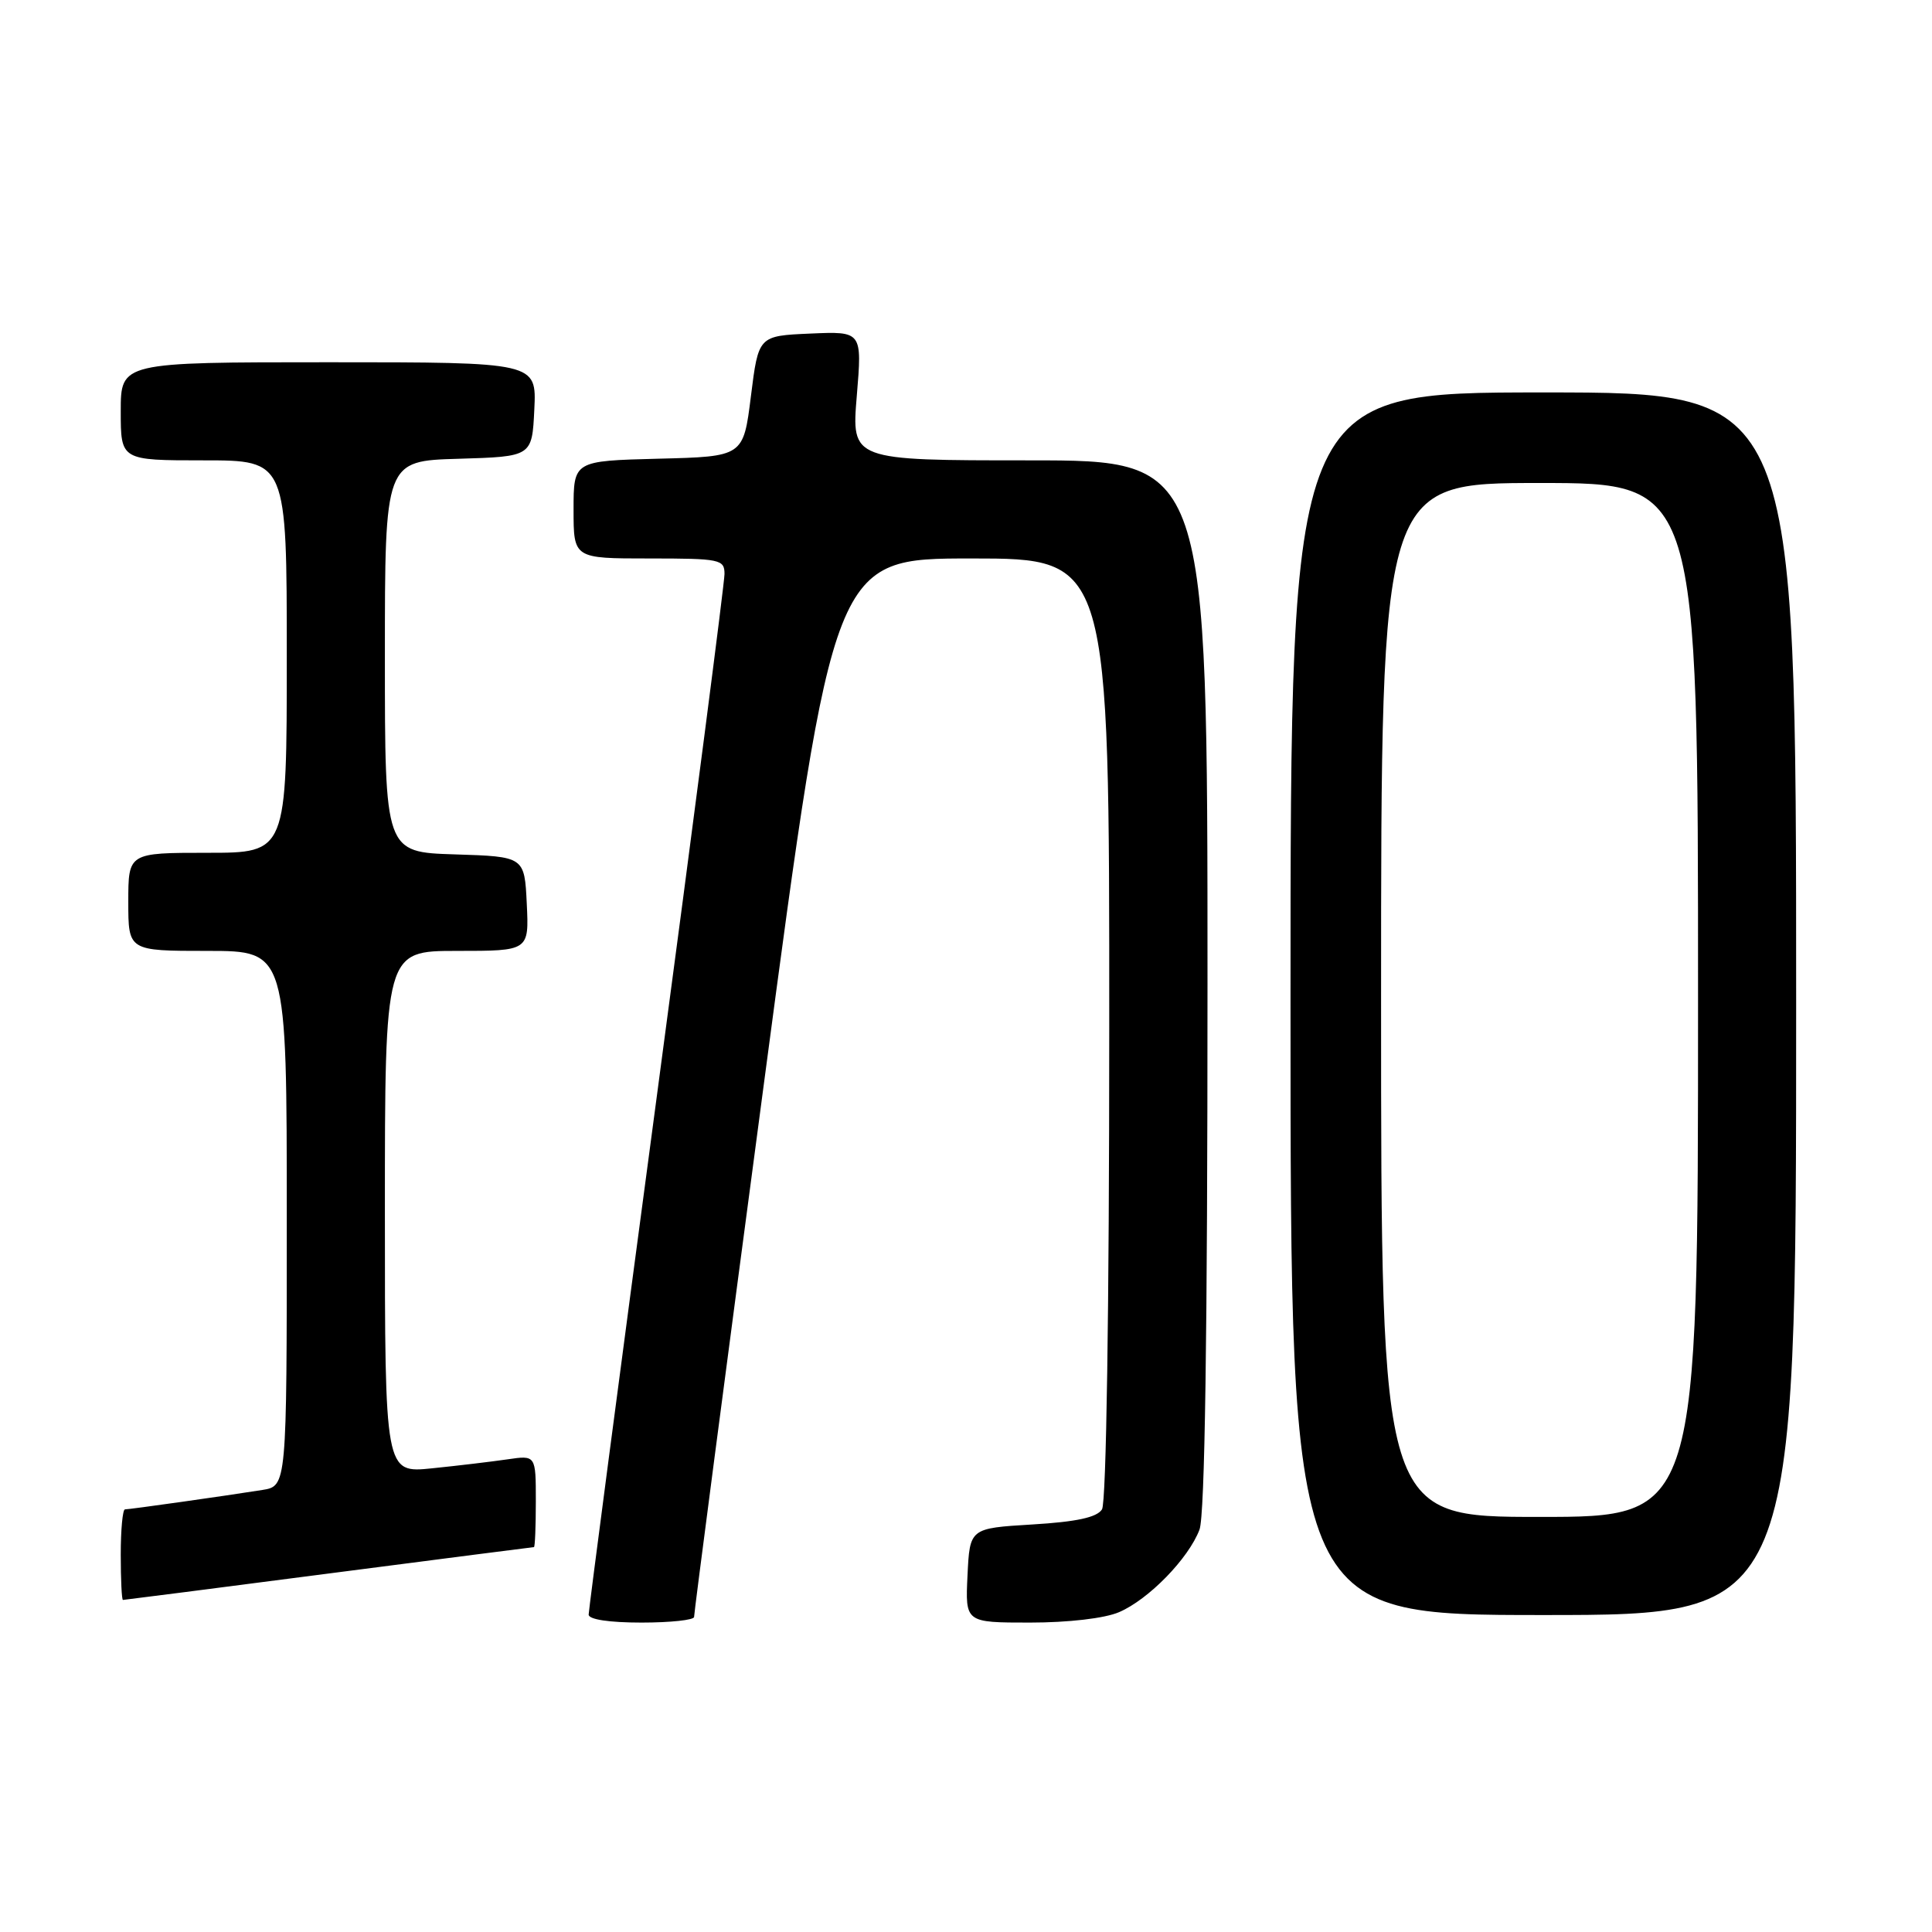 <?xml version="1.0" encoding="UTF-8" standalone="no"?>
<!DOCTYPE svg PUBLIC "-//W3C//DTD SVG 1.1//EN" "http://www.w3.org/Graphics/SVG/1.1/DTD/svg11.dtd" >
<svg xmlns="http://www.w3.org/2000/svg" xmlns:xlink="http://www.w3.org/1999/xlink" version="1.1" viewBox="0 0 256 256">
 <g >
 <path fill="currentColor"
d=" M 91.97 214.25 C 91.95 213.84 96.10 182.11 101.20 143.75 C 110.47 74.00 110.47 74.00 128.73 74.00 C 147.00 74.00 147.00 74.00 146.98 136.25 C 146.98 173.61 146.59 199.10 146.02 200.00 C 145.36 201.06 142.65 201.65 136.79 202.00 C 128.50 202.50 128.50 202.50 128.20 208.75 C 127.90 215.00 127.90 215.00 136.48 215.00 C 141.56 215.00 146.38 214.44 148.28 213.62 C 152.20 211.94 157.50 206.50 158.94 202.68 C 159.65 200.80 160.00 176.96 160.00 130.43 C 160.00 61.00 160.00 61.00 136.41 61.00 C 112.82 61.00 112.82 61.00 113.53 52.45 C 114.24 43.90 114.24 43.90 107.37 44.20 C 100.50 44.50 100.50 44.50 99.50 52.50 C 98.50 60.50 98.50 60.50 87.25 60.78 C 76.00 61.07 76.00 61.07 76.00 67.53 C 76.00 74.00 76.00 74.00 86.00 74.00 C 95.44 74.00 96.00 74.12 96.00 76.06 C 96.00 77.20 91.95 108.45 87.00 145.50 C 82.05 182.55 78.00 213.35 78.00 213.94 C 78.00 214.59 80.72 215.00 85.00 215.00 C 88.85 215.00 91.99 214.66 91.97 214.25 Z  M 238.00 133.00 C 238.00 52.00 238.00 52.00 204.50 52.00 C 171.00 52.00 171.00 52.00 171.00 133.00 C 171.00 214.00 171.00 214.00 204.50 214.00 C 238.00 214.00 238.00 214.00 238.00 133.00 Z  M 43.54 208.50 C 58.37 206.58 70.61 205.00 70.75 205.00 C 70.89 205.00 71.00 202.26 71.00 198.91 C 71.00 192.82 71.00 192.82 67.25 193.37 C 65.19 193.67 60.69 194.21 57.25 194.56 C 51.00 195.20 51.00 195.20 51.00 160.60 C 51.00 126.00 51.00 126.00 60.55 126.00 C 70.10 126.00 70.10 126.00 69.80 119.75 C 69.50 113.50 69.50 113.50 60.25 113.21 C 51.00 112.92 51.00 112.92 51.00 87.00 C 51.00 61.07 51.00 61.07 60.75 60.79 C 70.50 60.50 70.50 60.50 70.80 54.25 C 71.10 48.00 71.10 48.00 43.55 48.00 C 16.00 48.00 16.00 48.00 16.00 54.50 C 16.00 61.00 16.00 61.00 27.00 61.00 C 38.00 61.00 38.00 61.00 38.00 87.00 C 38.00 113.00 38.00 113.00 27.50 113.00 C 17.00 113.00 17.00 113.00 17.00 119.50 C 17.00 126.00 17.00 126.00 27.50 126.00 C 38.00 126.00 38.00 126.00 38.00 161.45 C 38.00 196.91 38.00 196.91 34.75 197.43 C 29.85 198.21 17.19 200.00 16.56 200.00 C 16.25 200.00 16.00 202.70 16.00 206.00 C 16.00 209.30 16.13 212.00 16.29 212.00 C 16.44 212.00 28.71 210.43 43.54 208.50 Z  M 183.00 132.50 C 183.00 64.00 183.00 64.00 204.00 64.00 C 225.00 64.00 225.00 64.00 225.00 132.50 C 225.00 201.00 225.00 201.00 204.00 201.00 C 183.00 201.00 183.00 201.00 183.00 132.50 Z "/>
</g>
</svg>
